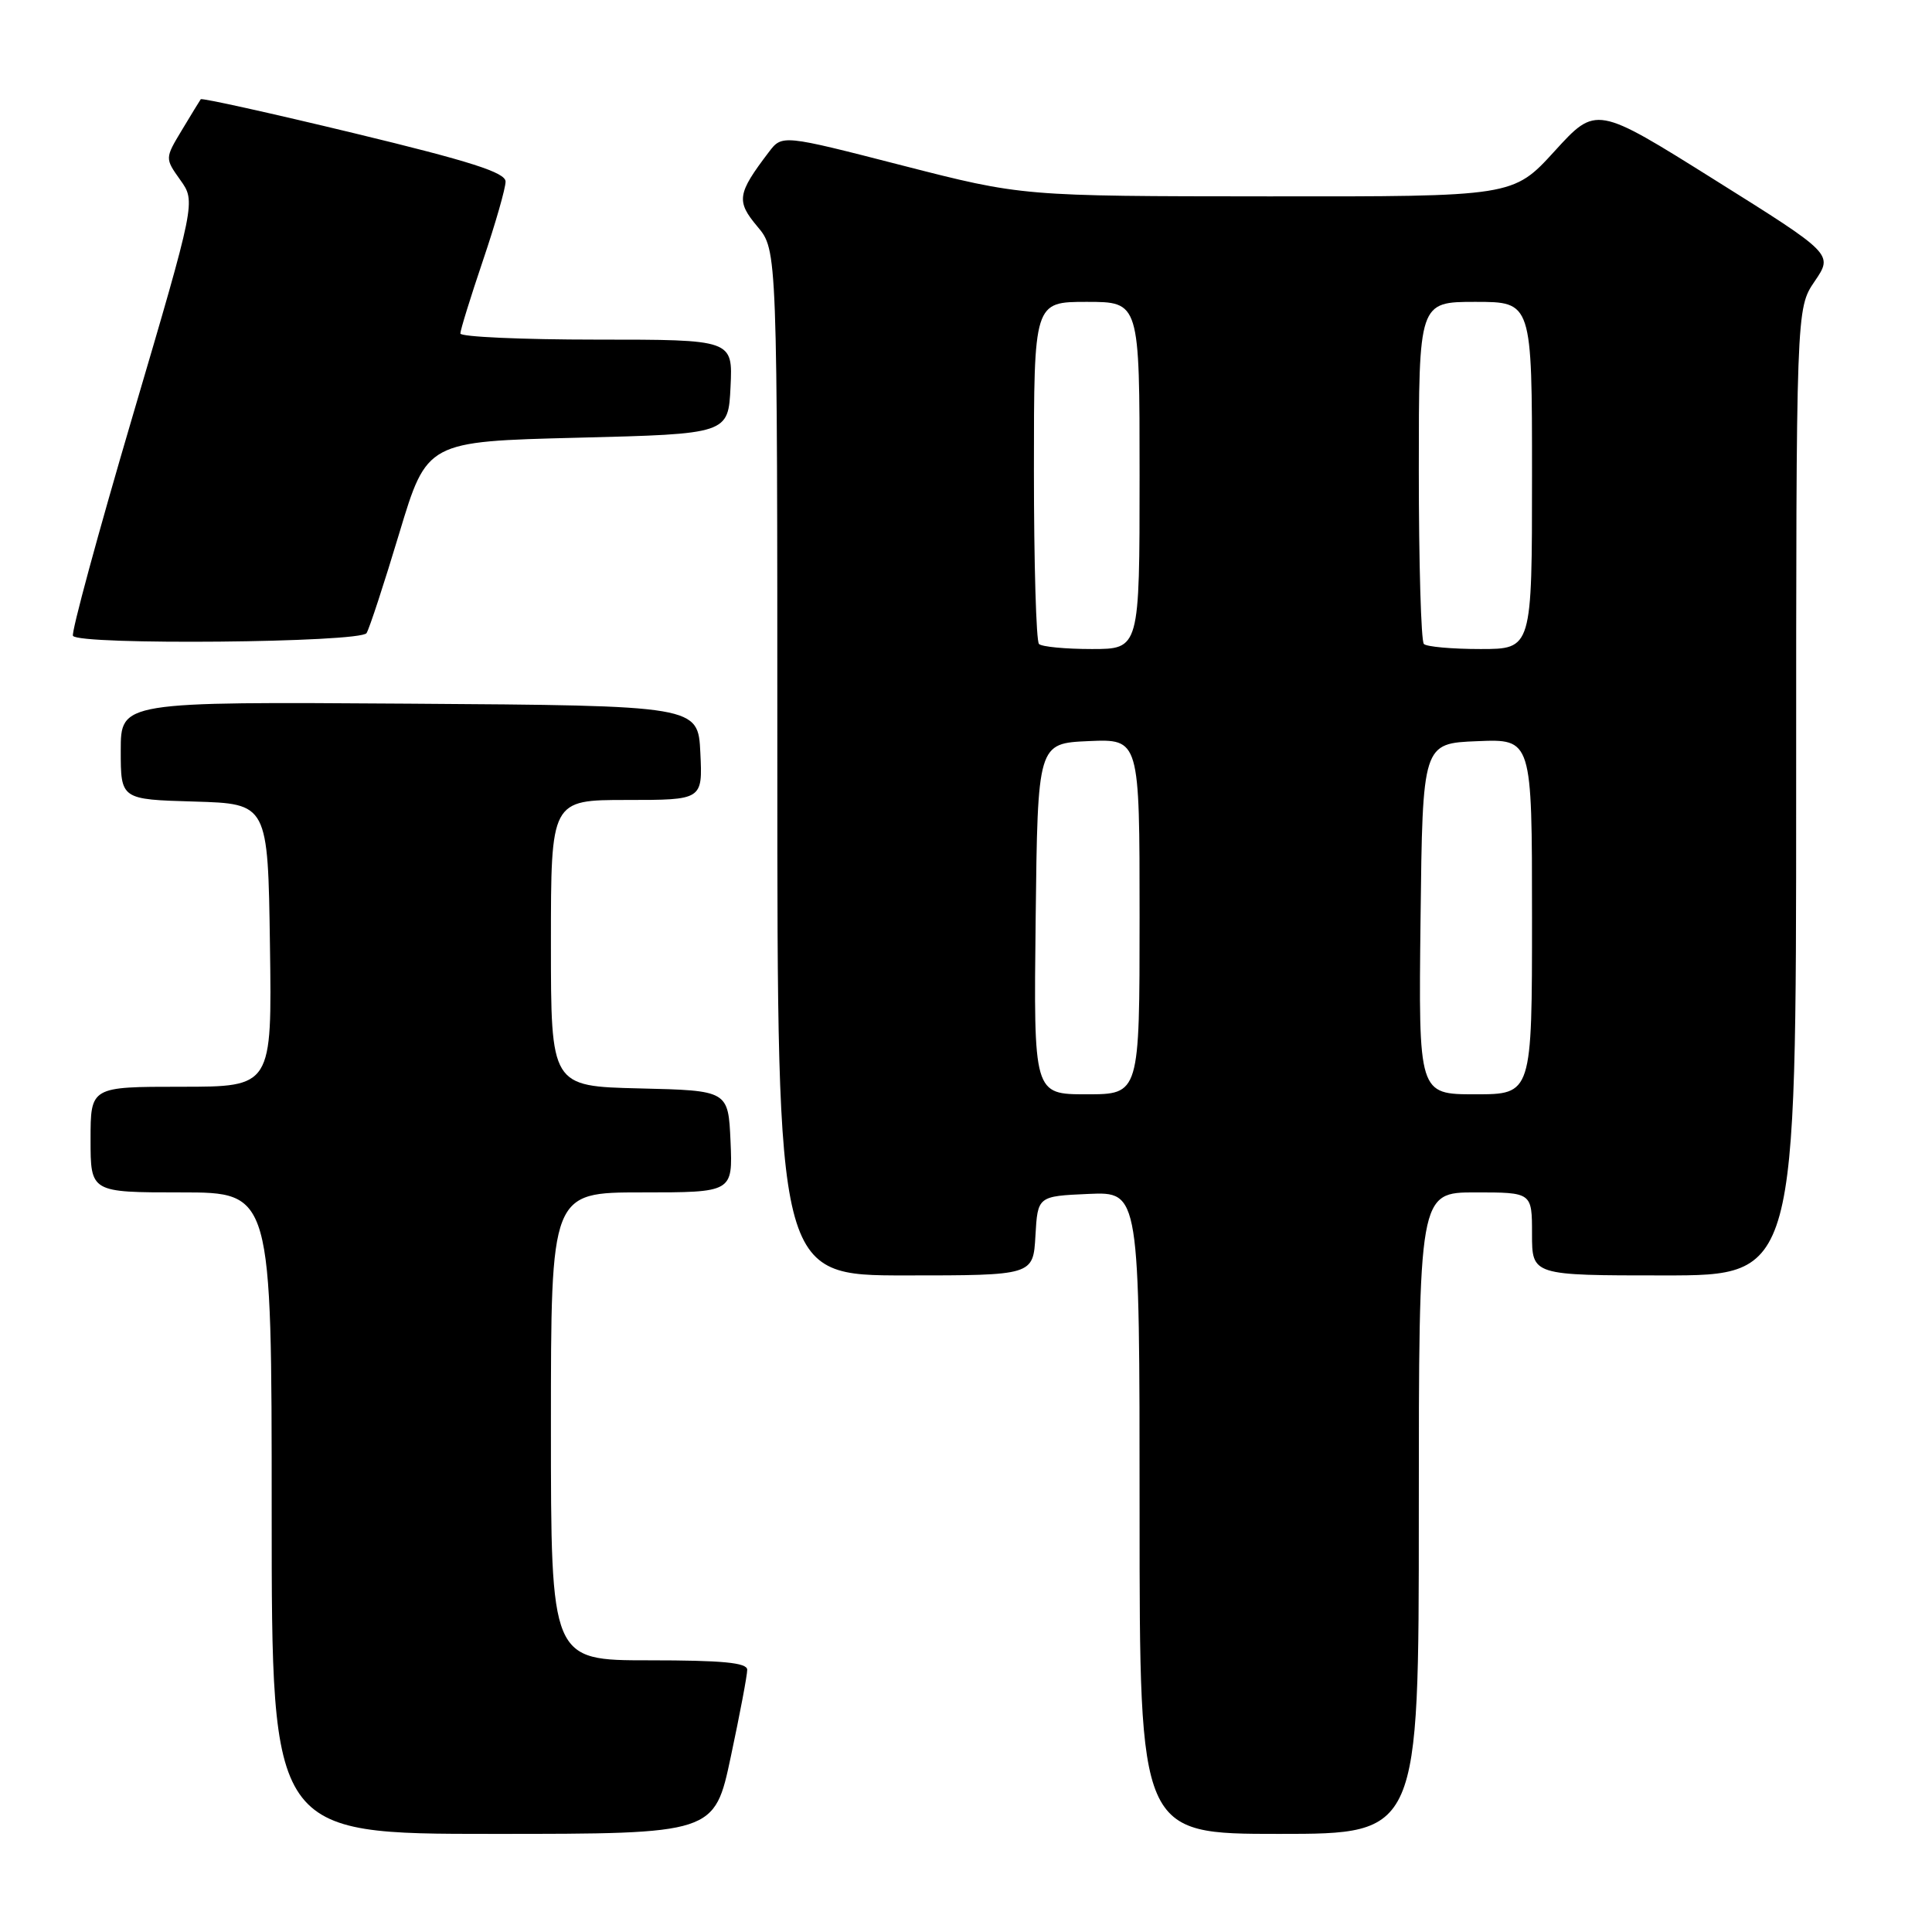 <?xml version="1.0" encoding="UTF-8" standalone="no"?>
<!DOCTYPE svg PUBLIC "-//W3C//DTD SVG 1.1//EN" "http://www.w3.org/Graphics/SVG/1.1/DTD/svg11.dtd" >
<svg xmlns="http://www.w3.org/2000/svg" xmlns:xlink="http://www.w3.org/1999/xlink" version="1.1" viewBox="0 0 256 256">
 <g >
 <path fill="currentColor"
d=" M 96.84 232.75 C 98.04 227.11 99.02 221.94 99.01 221.25 C 99.00 220.31 95.73 220.00 86.00 220.00 C 73.00 220.00 73.00 220.00 73.00 189.00 C 73.00 158.00 73.00 158.00 85.05 158.00 C 97.09 158.00 97.09 158.00 96.80 151.25 C 96.50 144.50 96.50 144.50 84.75 144.22 C 73.00 143.94 73.00 143.94 73.00 124.97 C 73.00 106.00 73.00 106.00 83.05 106.00 C 93.10 106.00 93.10 106.00 92.80 99.75 C 92.50 93.50 92.50 93.50 54.25 93.24 C 16.00 92.98 16.00 92.98 16.00 99.45 C 16.00 105.93 16.00 105.93 25.75 106.21 C 35.50 106.50 35.50 106.50 35.77 125.25 C 36.04 144.00 36.04 144.00 24.02 144.00 C 12.00 144.00 12.00 144.00 12.00 151.00 C 12.00 158.00 12.00 158.00 24.00 158.00 C 36.00 158.00 36.00 158.00 36.00 200.50 C 36.00 243.00 36.00 243.00 65.33 243.00 C 94.67 243.00 94.67 243.00 96.84 232.75 Z  M 188.00 200.50 C 188.00 158.00 188.00 158.00 195.50 158.00 C 203.00 158.00 203.00 158.00 203.00 163.50 C 203.00 169.00 203.00 169.00 220.50 169.00 C 238.00 169.00 238.00 169.00 238.00 104.95 C 238.00 40.89 238.00 40.89 240.45 37.28 C 242.91 33.67 242.91 33.67 227.20 23.83 C 211.50 13.99 211.50 13.99 206.00 20.02 C 200.50 26.05 200.50 26.05 167.98 26.02 C 135.45 26.00 135.45 26.00 119.54 21.92 C 103.63 17.83 103.63 17.83 101.86 20.17 C 97.68 25.67 97.53 26.65 100.36 30.02 C 103.00 33.15 103.00 33.15 103.00 101.08 C 103.00 169.00 103.00 169.00 119.95 169.00 C 136.90 169.00 136.90 169.00 137.20 163.75 C 137.50 158.50 137.50 158.50 144.25 158.20 C 151.00 157.91 151.00 157.91 151.00 200.45 C 151.00 243.00 151.00 243.00 169.50 243.00 C 188.00 243.00 188.00 243.00 188.00 200.50 Z  M 48.57 83.89 C 48.95 83.28 50.90 77.32 52.91 70.64 C 56.57 58.50 56.57 58.50 76.53 58.00 C 96.50 57.50 96.50 57.50 96.80 51.25 C 97.10 45.00 97.10 45.00 79.05 45.00 C 69.12 45.00 61.00 44.63 61.00 44.19 C 61.00 43.74 62.35 39.38 64.00 34.50 C 65.65 29.62 67.00 24.92 66.99 24.06 C 66.99 22.86 62.37 21.38 46.92 17.65 C 35.89 14.99 26.74 12.96 26.60 13.15 C 26.46 13.34 25.34 15.18 24.10 17.24 C 21.85 20.98 21.85 20.98 23.89 23.85 C 25.94 26.72 25.94 26.72 17.58 55.11 C 12.98 70.72 9.42 83.84 9.67 84.25 C 10.42 85.51 47.78 85.16 48.57 83.89 Z  M 137.23 121.75 C 137.50 98.50 137.50 98.50 144.25 98.20 C 151.00 97.91 151.00 97.91 151.00 121.45 C 151.00 145.00 151.00 145.00 143.98 145.00 C 136.96 145.00 136.96 145.00 137.23 121.75 Z  M 188.23 121.75 C 188.50 98.50 188.50 98.50 195.75 98.21 C 203.00 97.91 203.00 97.91 203.00 121.46 C 203.00 145.00 203.00 145.00 195.48 145.00 C 187.96 145.00 187.96 145.00 188.23 121.75 Z  M 137.67 85.33 C 137.30 84.97 137.00 74.62 137.00 62.33 C 137.00 40.00 137.00 40.00 144.00 40.00 C 151.00 40.00 151.00 40.00 151.00 63.00 C 151.00 86.00 151.00 86.00 144.67 86.00 C 141.18 86.00 138.03 85.70 137.67 85.33 Z  M 188.67 85.33 C 188.30 84.97 188.00 74.62 188.00 62.33 C 188.00 40.00 188.00 40.00 195.50 40.00 C 203.00 40.00 203.00 40.00 203.00 63.00 C 203.00 86.00 203.00 86.00 196.17 86.00 C 192.41 86.00 189.03 85.70 188.67 85.33 Z "/>
</g>
</svg>